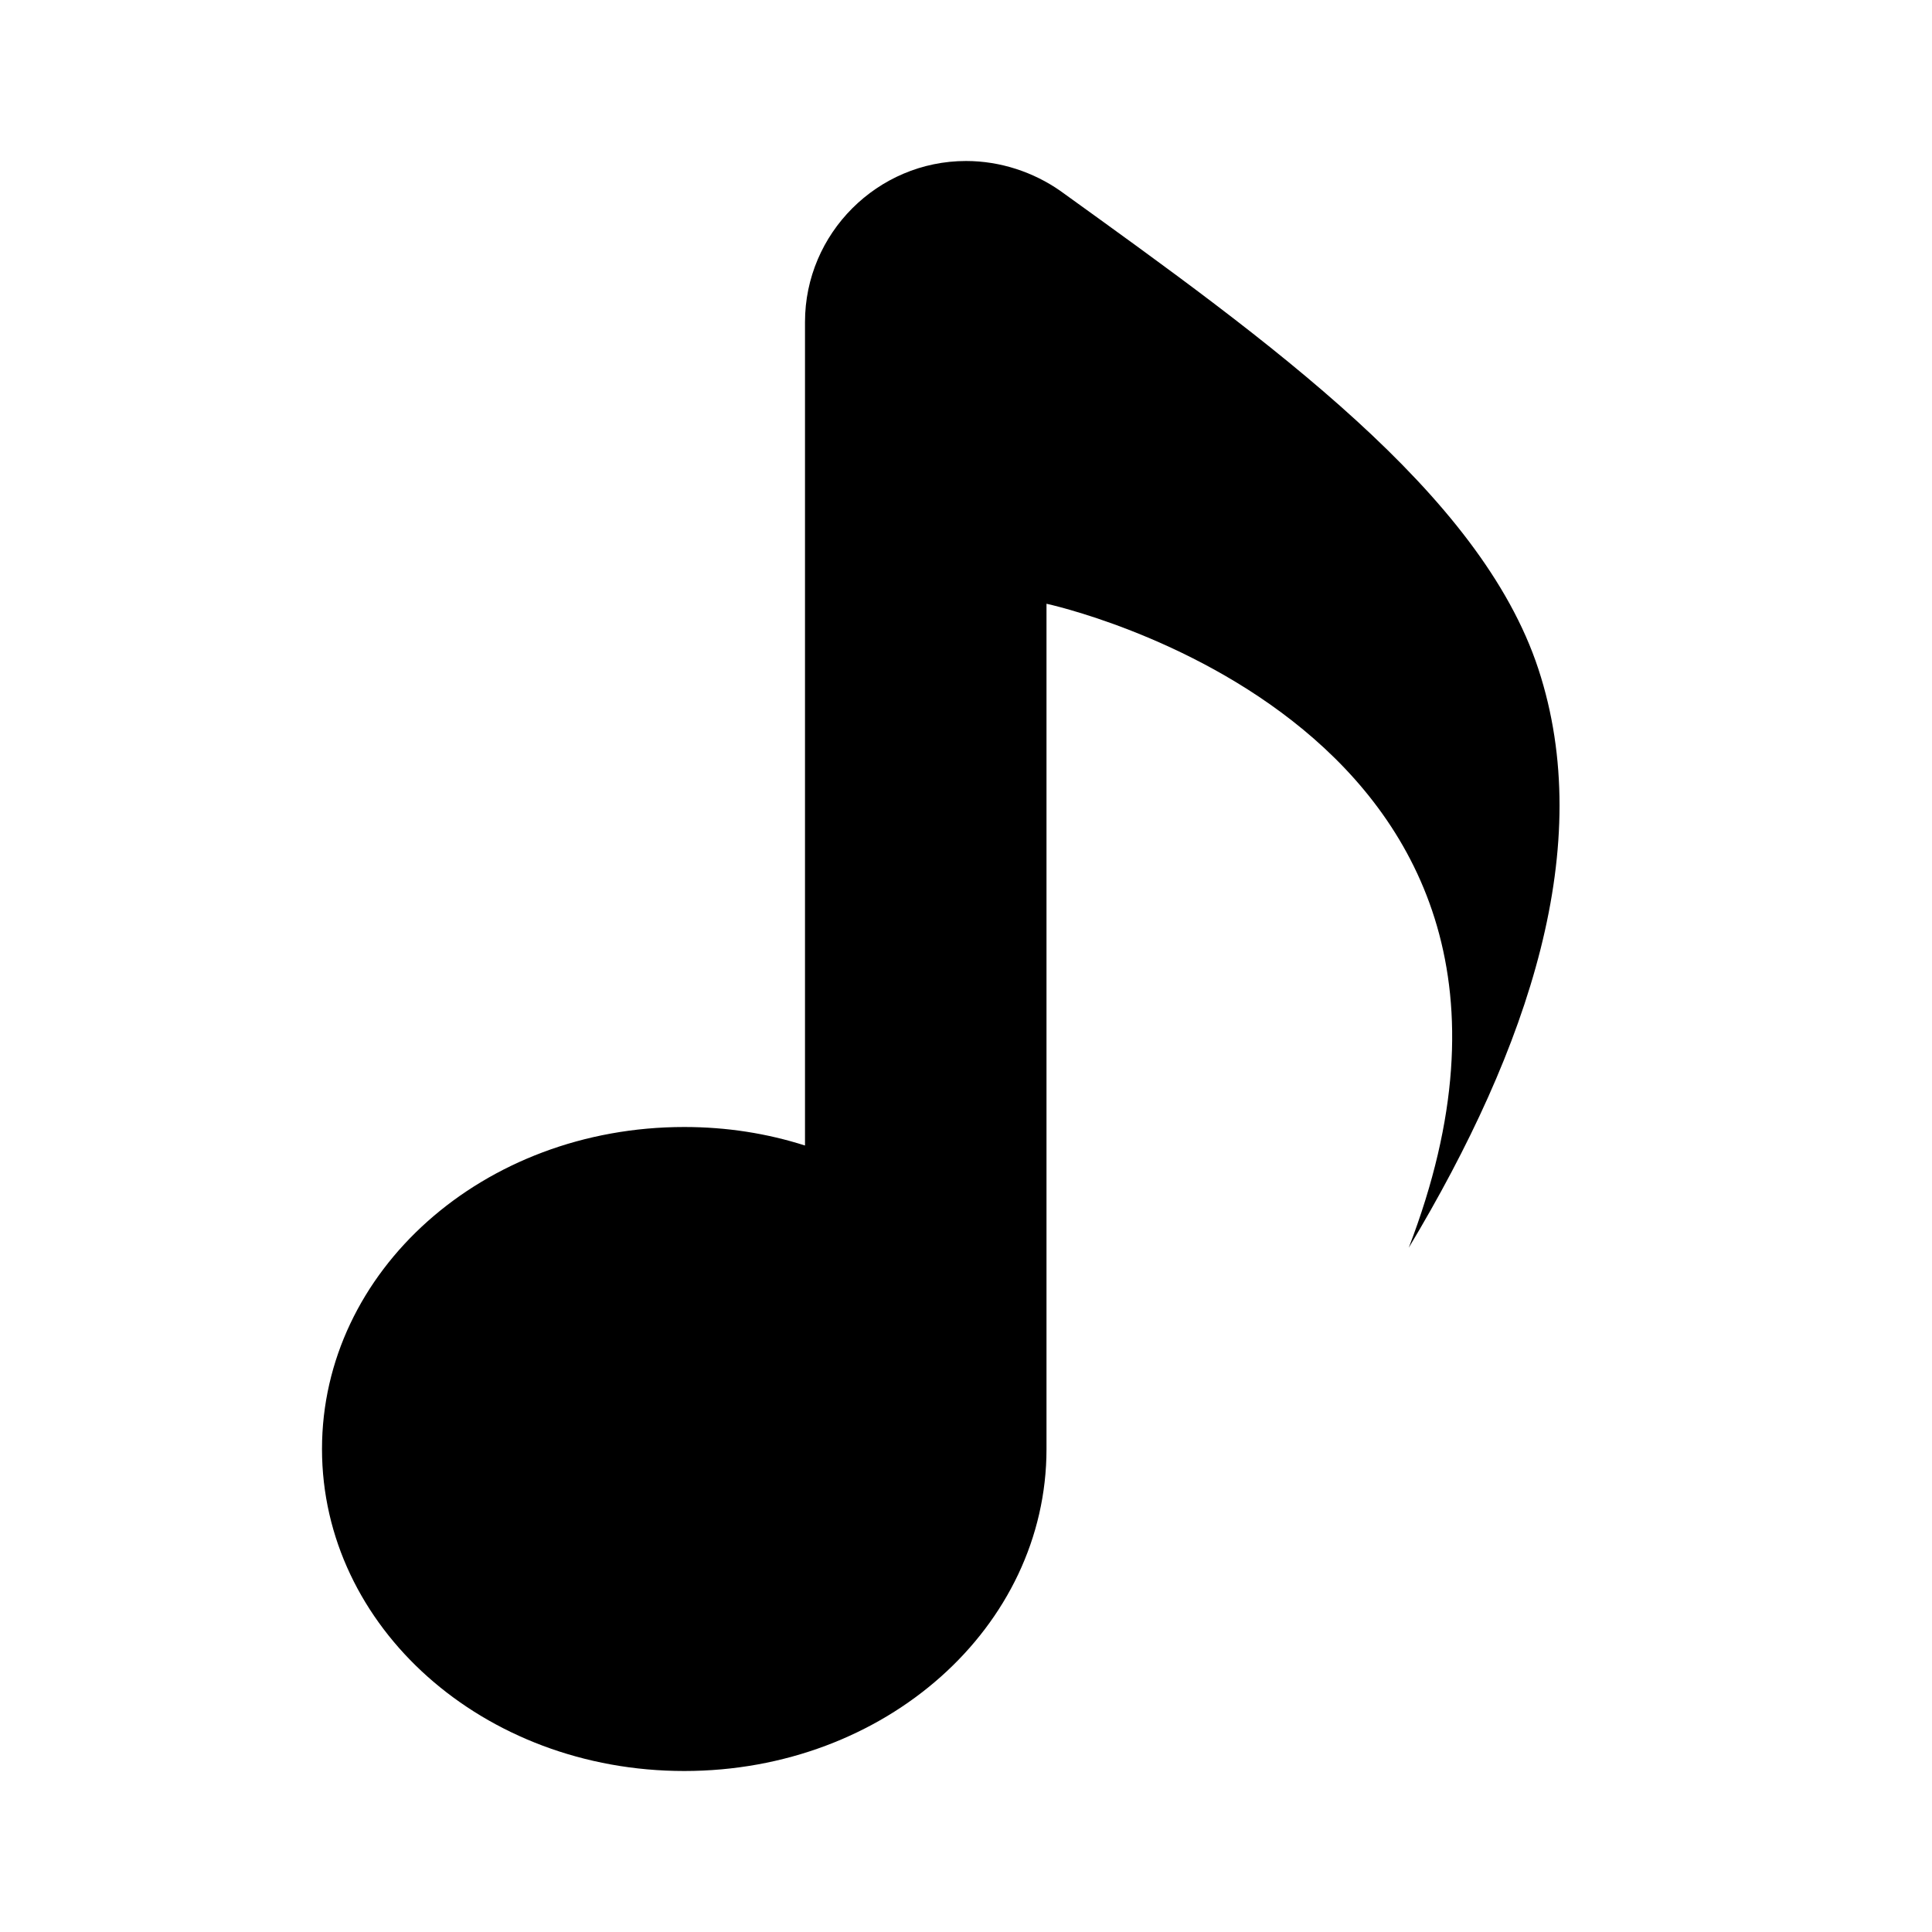 <?xml version="1.0" standalone="no"?><!DOCTYPE svg PUBLIC "-//W3C//DTD SVG 1.1//EN" "http://www.w3.org/Graphics/SVG/1.1/DTD/svg11.dtd"><svg t="1529941764415" class="icon" style="" viewBox="0 0 1024 1024" version="1.1" xmlns="http://www.w3.org/2000/svg" p-id="7608" xmlns:xlink="http://www.w3.org/1999/xlink" width="48" height="48"><defs><style type="text/css"></style></defs><path d="M512 85.333C530.347 85.333 547.84 91.307 561.92 101.12 673.28 181.333 784.64 261.12 815.36 354.56 846.08 448 810.667 554.667 746.667 661.333 853.333 384 554.667 320 554.667 320L554.667 768C554.667 862.293 469.333 938.667 362.667 938.667 256 938.667 170.667 862.293 170.667 768 170.667 673.707 256 597.333 362.667 597.333 385.28 597.333 406.613 600.747 426.667 607.147L426.667 170.667C426.667 123.733 465.067 85.333 512 85.333Z" p-id="7609"></path></svg>